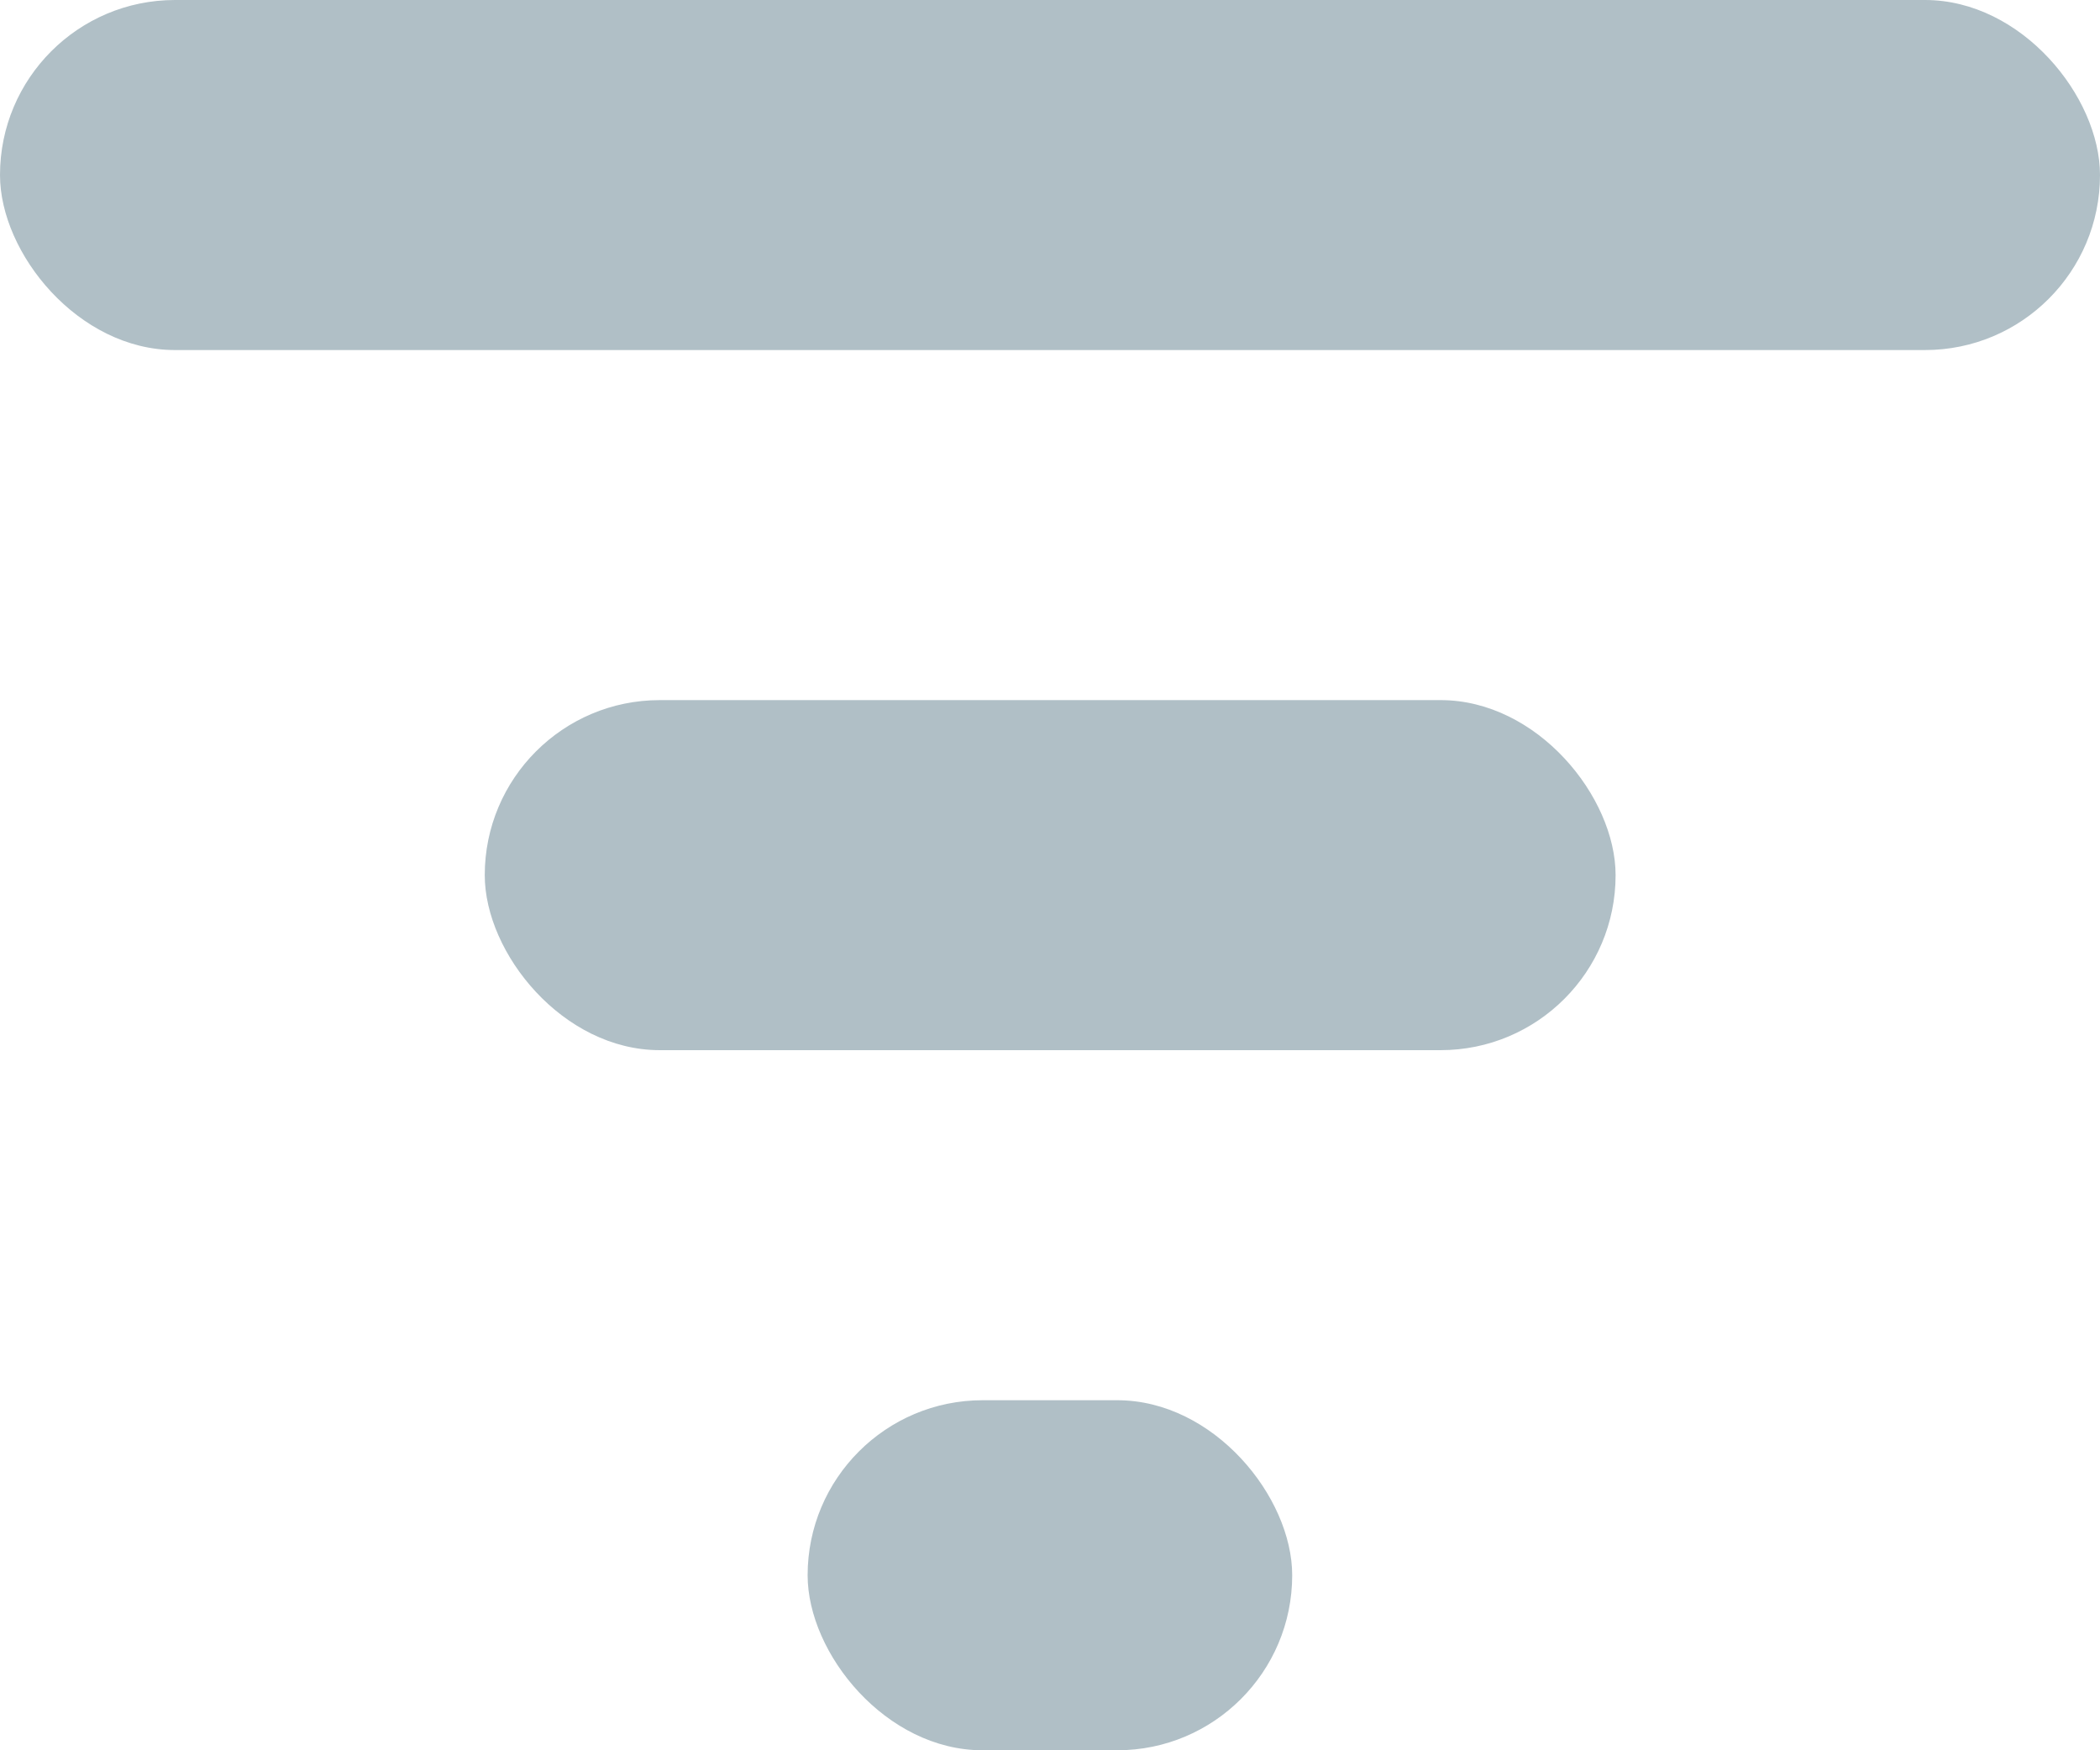 <svg width="12" height="10" viewBox="0 0 12 10" fill="none" xmlns="http://www.w3.org/2000/svg">
<rect width="12" height="2" rx="1" fill="#B0BFC6"/>
<rect x="2.77" y="4" width="6.462" height="2" rx="1" fill="#B0BFC6"/>
<rect x="4.615" y="8" width="2.769" height="2" rx="1" fill="#B0BFC6"/>
</svg>
